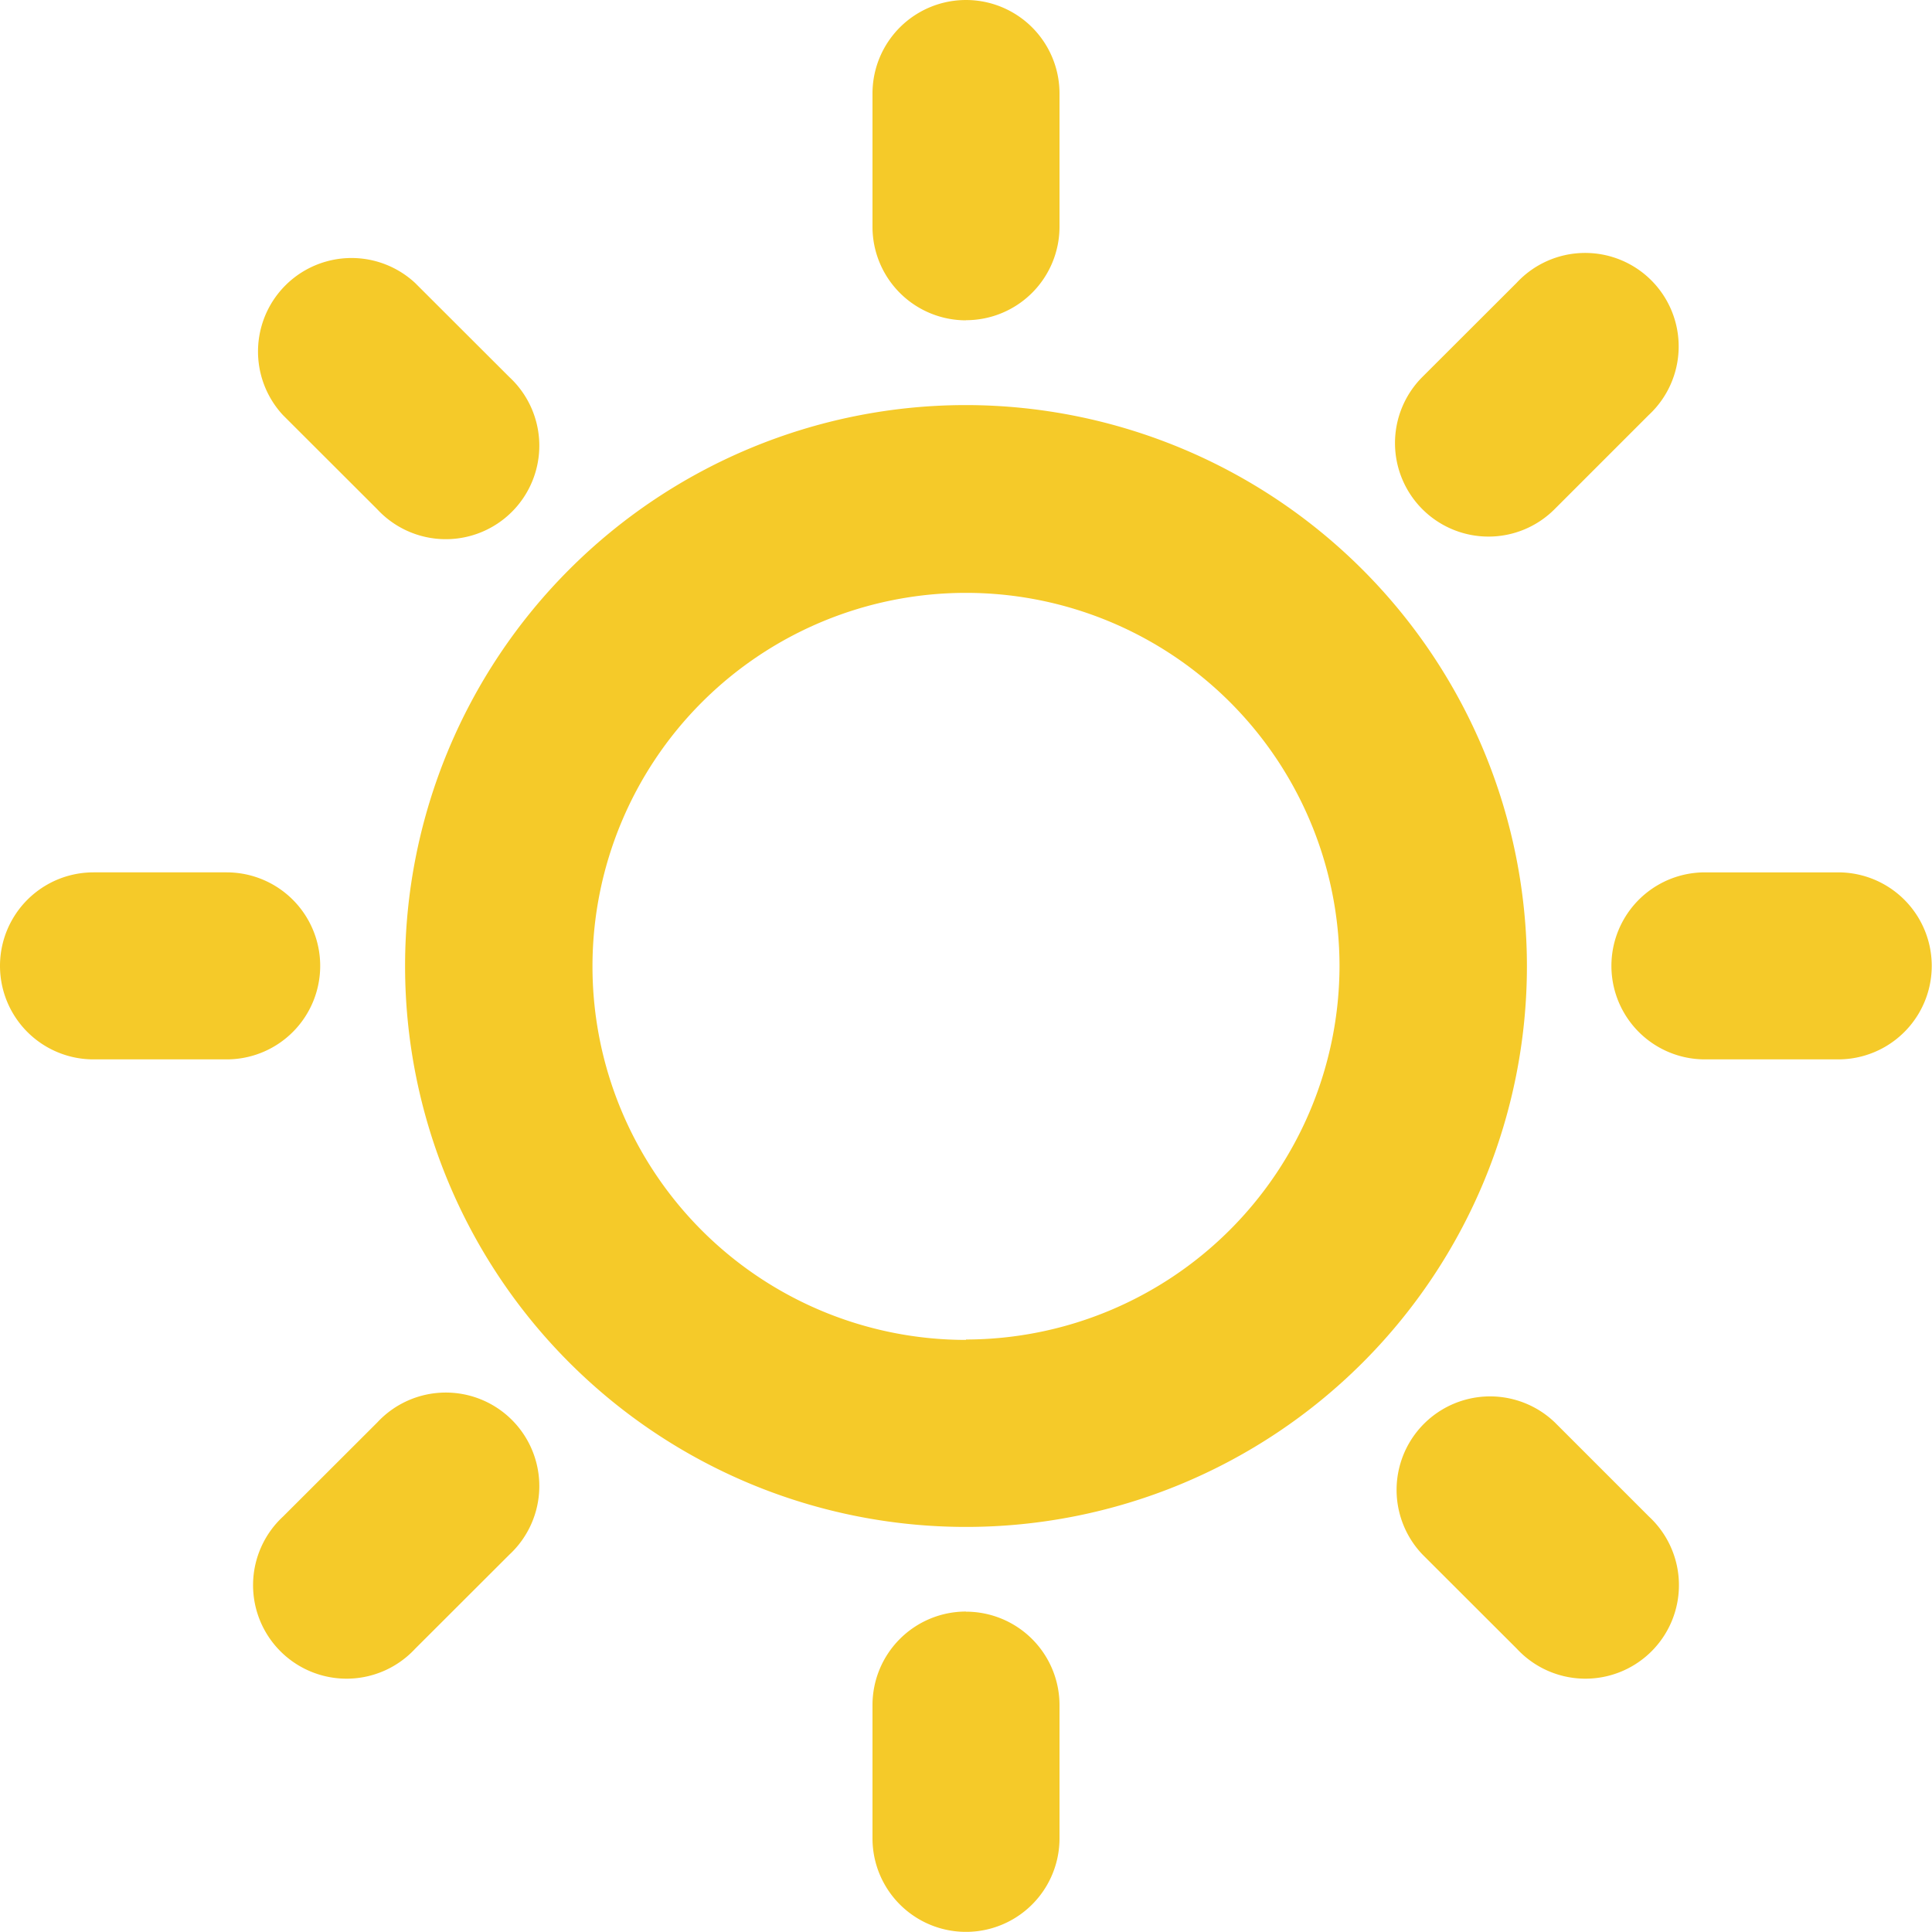<svg xmlns="http://www.w3.org/2000/svg" width="15" height="15" viewBox="0 0 15 15">
  <path id="Path_254" data-name="Path 254" d="M187.5,75.145a4.355,4.355,0,1,0,4.355,4.355A4.36,4.36,0,0,0,187.5,75.145Zm0,7.258a2.9,2.9,0,1,1,2.9-2.9A2.906,2.906,0,0,1,187.5,82.4Zm0-7.917a.726.726,0,0,0,.726-.726V72.726a.726.726,0,0,0-1.452,0v1.035A.726.726,0,0,0,187.5,74.487Zm-4.571,1.468a.726.726,0,1,0,1.026-1.026l-.732-.731a.726.726,0,0,0-1.026,1.026Zm-.443,3.545a.726.726,0,0,0-.726-.726h-1.034a.726.726,0,1,0,0,1.452h1.034A.726.726,0,0,0,182.486,79.5Zm.443,3.545-.732.731a.726.726,0,1,0,1.026,1.026l.732-.731a.726.726,0,1,0-1.026-1.026Zm4.571,1.468a.726.726,0,0,0-.726.726v1.035a.726.726,0,0,0,1.452,0V85.239A.726.726,0,0,0,187.5,84.513Zm4.572-1.468a.726.726,0,0,0-1.027,1.026l.732.731a.726.726,0,1,0,1.026-1.026Zm2.2-4.271h-1.035a.726.726,0,0,0,0,1.452h1.035a.726.726,0,1,0,0-1.452Zm-2.715-2.607a.724.724,0,0,0,.513-.213l.731-.731a.726.726,0,1,0-1.026-1.026l-.732.731a.726.726,0,0,0,.514,1.239Z" transform="translate(-180 -72)" fill="#f5ca29"/>
</svg>
